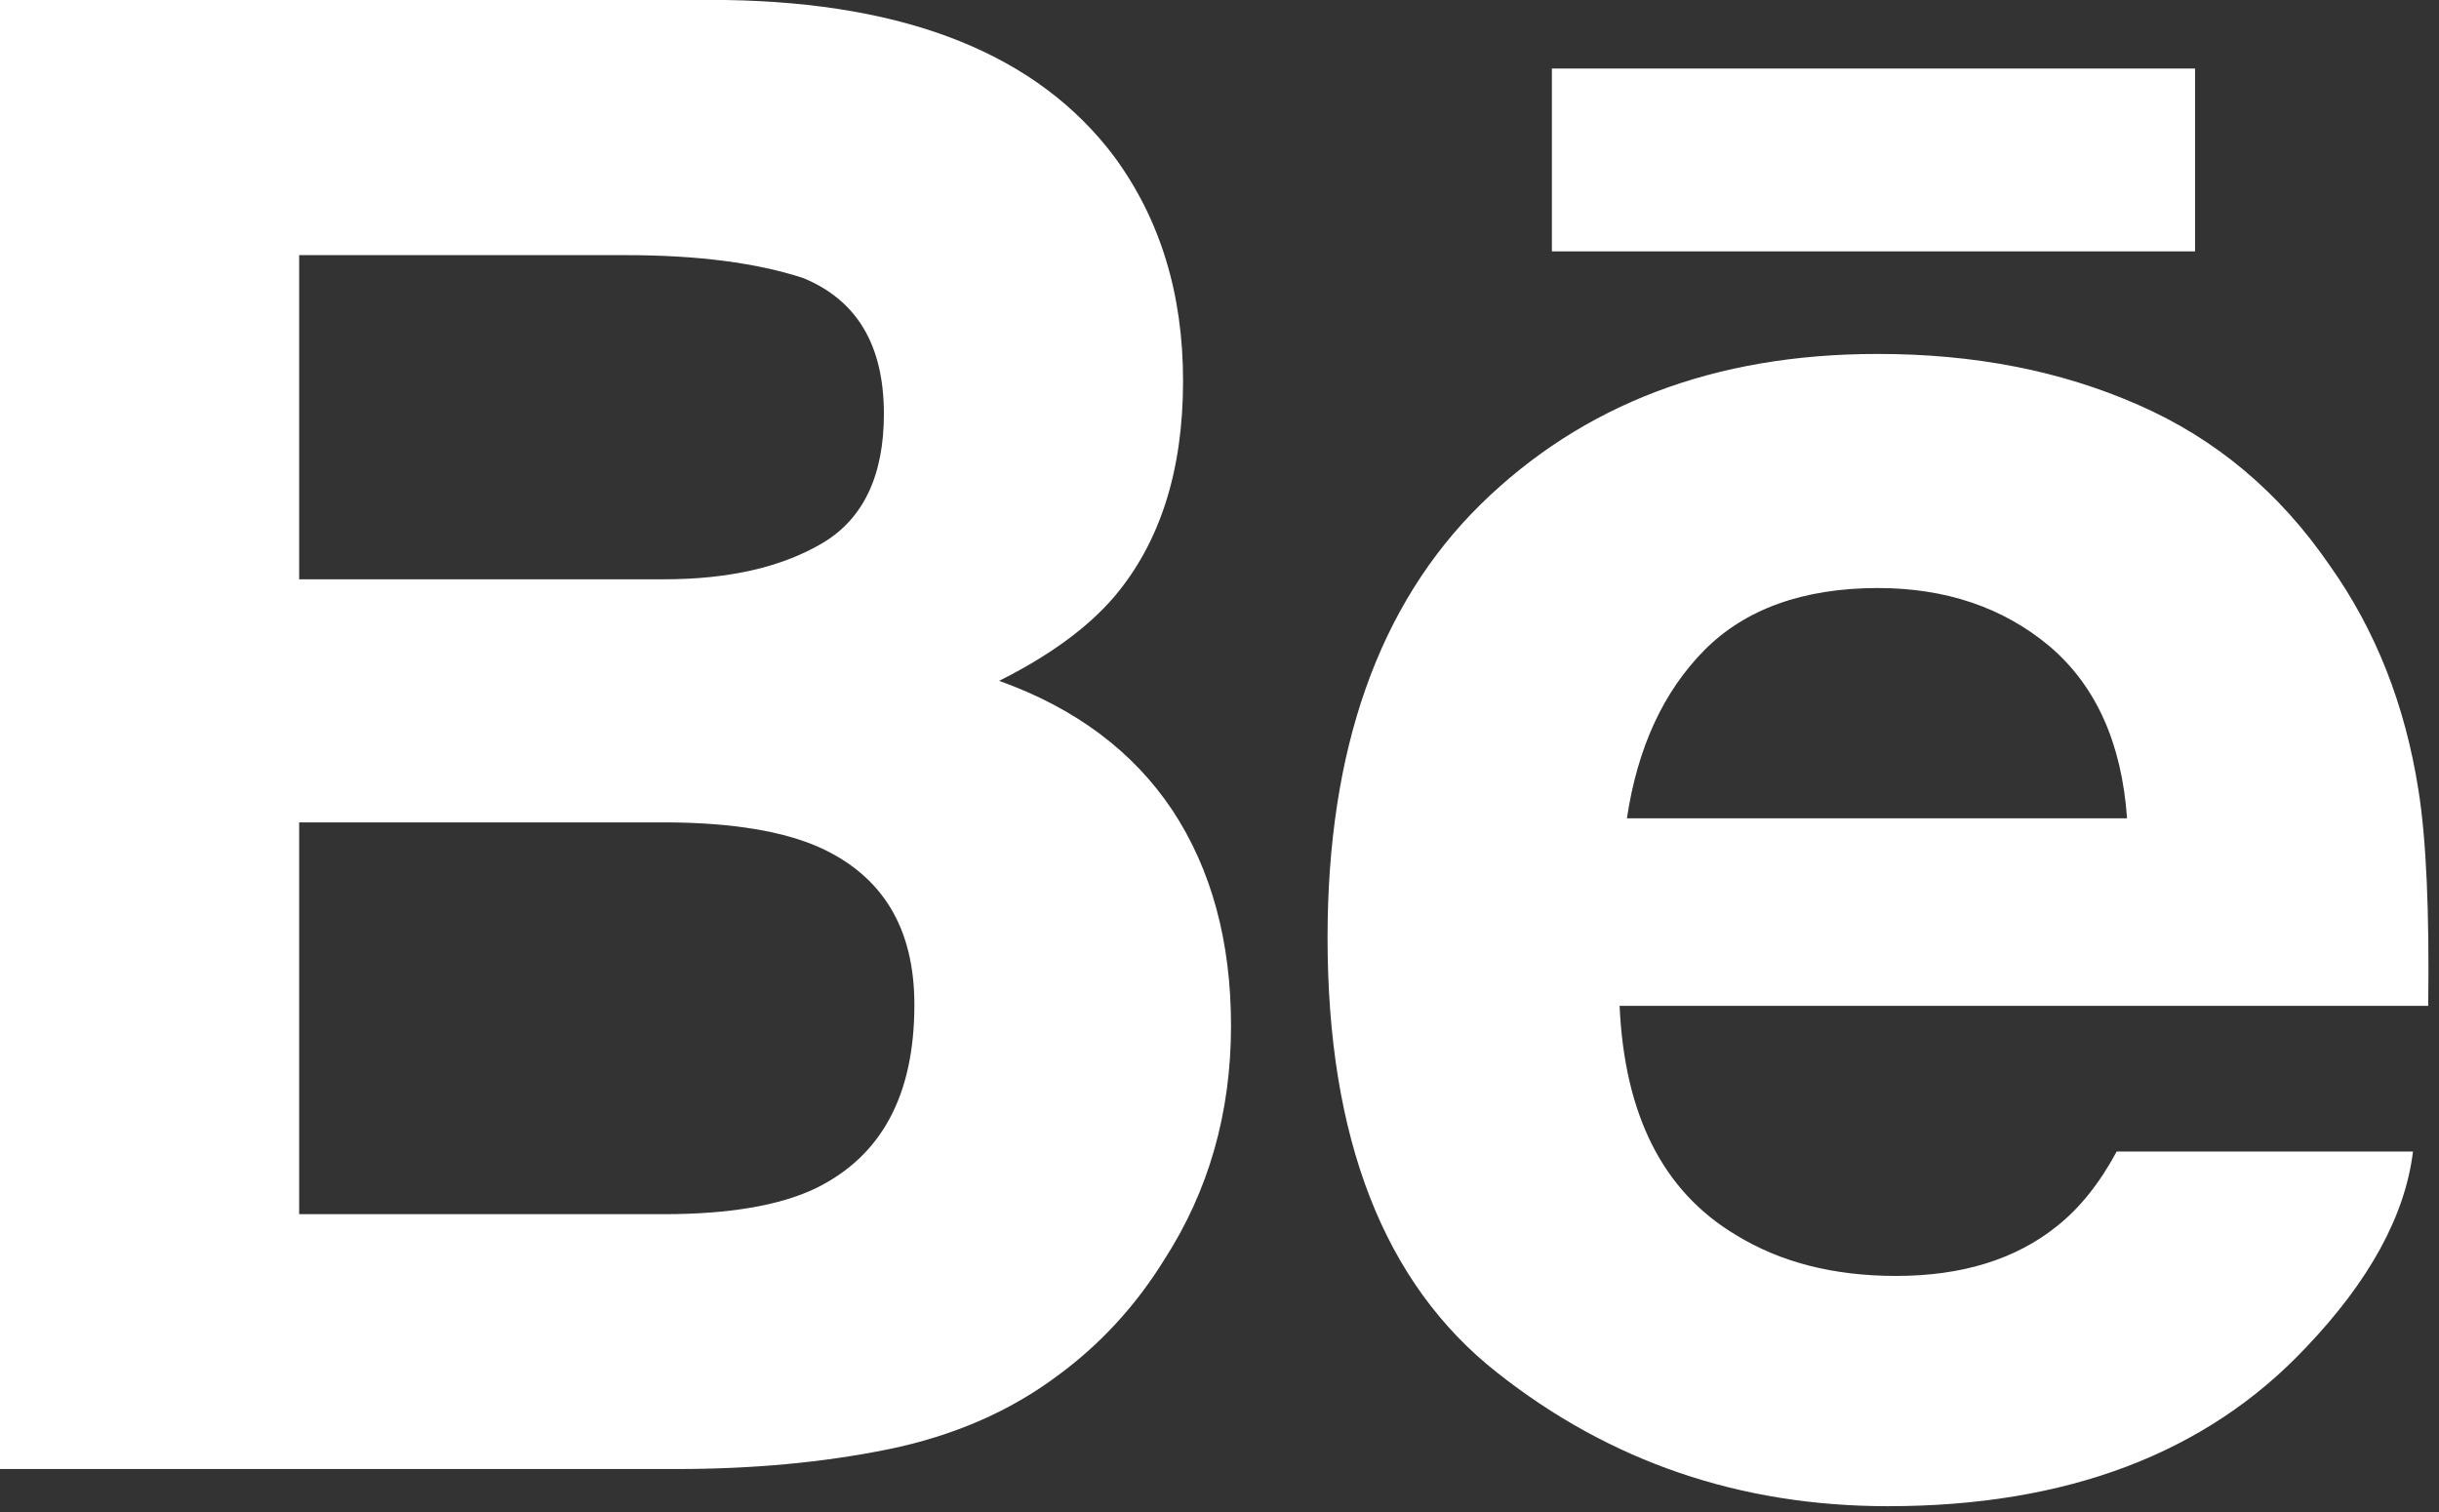 <svg width="50" height="31" viewBox="0 0 50 31" fill="none" xmlns="http://www.w3.org/2000/svg">
<rect x="0" y="0" width="50" height="31" fill="#333333" stroke="none"/>
<path d="M20.482 13.959C21.515 13.443 22.296 12.868 22.831 12.248C23.783 11.13 24.253 9.647 24.253 7.81C24.253 6.022 23.783 4.493 22.843 3.212C21.275 1.124 18.621 0.056 14.868 0H0V30.119H13.863C15.425 30.119 16.872 29.986 18.21 29.714C19.548 29.439 20.706 28.936 21.686 28.201C22.557 27.562 23.285 26.768 23.864 25.833C24.779 24.418 25.236 22.815 25.236 21.03C25.236 19.301 24.835 17.828 24.038 16.617C23.232 15.407 22.05 14.521 20.482 13.959ZM6.133 5.231H12.83C14.302 5.231 15.515 5.389 16.467 5.701C17.569 6.155 18.12 7.078 18.12 8.486C18.12 9.749 17.7 10.633 16.869 11.13C16.032 11.627 14.946 11.877 13.614 11.877H6.133V5.231ZM16.723 24.363C15.982 24.718 14.94 24.894 13.605 24.894H6.133V16.861H13.707C15.027 16.871 16.053 17.044 16.788 17.368C18.095 17.955 18.745 19.029 18.745 20.601C18.745 22.454 18.073 23.702 16.723 24.363Z" fill="white"/>
<path d="M44.999 1.405H31.814V5.154H44.999V1.405Z" fill="white"/>
<path d="M49.579 16.2C49.306 14.455 48.702 12.921 47.762 11.596C46.732 10.095 45.425 8.995 43.835 8.301C42.251 7.603 40.468 7.254 38.483 7.257C35.15 7.257 32.443 8.291 30.349 10.345C28.261 12.405 27.215 15.366 27.215 19.227C27.215 23.343 28.37 26.317 30.691 28.142C33.003 29.97 35.673 30.881 38.704 30.881C42.373 30.881 45.226 29.797 47.264 27.636C48.568 26.271 49.306 24.927 49.467 23.609H43.393C43.042 24.26 42.634 24.77 42.167 25.14C41.321 25.82 40.219 26.16 38.869 26.16C37.584 26.16 36.495 25.878 35.586 25.32C34.086 24.424 33.302 22.855 33.202 20.622H49.779C49.803 18.698 49.741 17.219 49.579 16.2ZM33.352 16.778C33.569 15.329 34.099 14.181 34.939 13.331C35.779 12.485 36.968 12.059 38.489 12.056C39.893 12.056 41.066 12.454 42.021 13.254C42.964 14.06 43.496 15.23 43.605 16.778H33.352Z" fill="white"/>
</svg>
